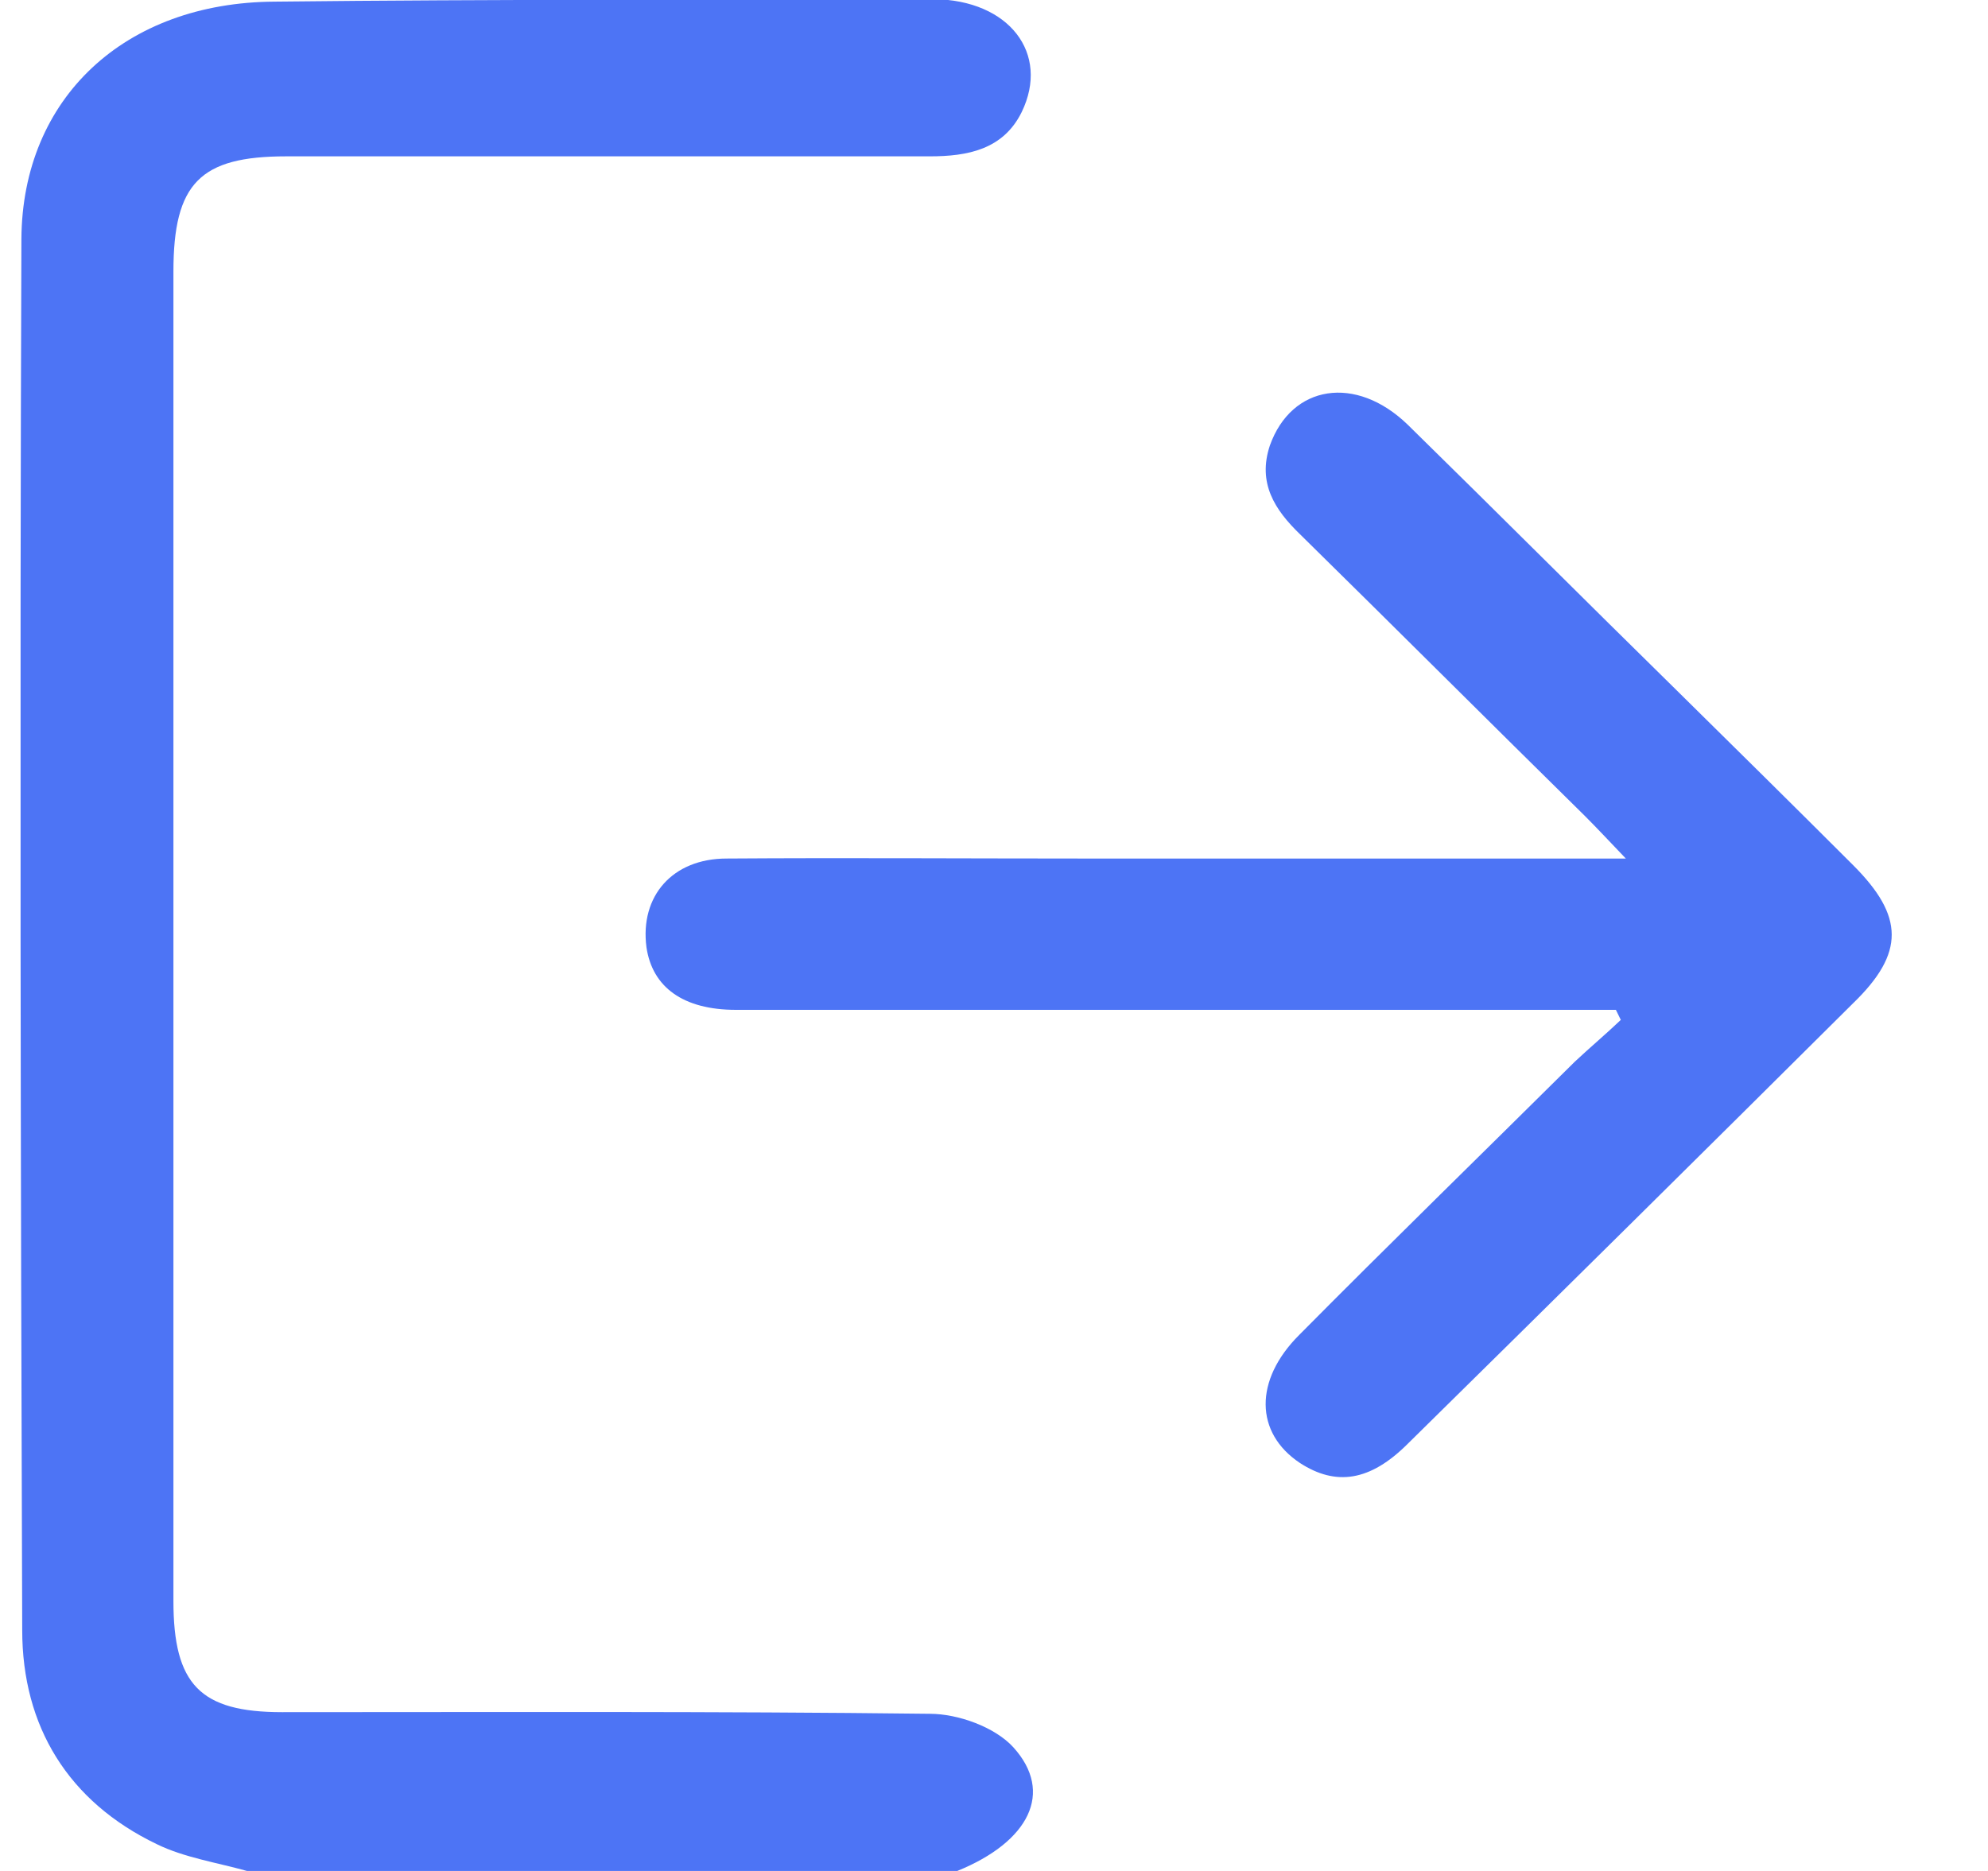 <svg width="17" height="16" viewBox="0 0 17 16" fill="none" xmlns="http://www.w3.org/2000/svg">
<g clip-path="url(#clip0_547_78)">
<path d="M7.951 14.656C6.107 14.634 4.256 14.642 2.412 14.642C1.712 14.642 1.483 14.406 1.483 13.691C1.483 9.902 1.483 6.113 1.483 2.323C1.483 1.566 1.712 1.337 2.448 1.337C4.285 1.337 6.114 1.337 7.951 1.337C8.272 1.337 8.579 1.28 8.737 0.958C8.98 0.457 8.629 -5.2908e-05 7.986 -0.007C6.107 -5.2908e-05 4.228 -0.007 2.348 0.014C1.069 0.021 0.19 0.836 0.183 2.045C0.169 6.005 0.176 9.973 0.19 13.941C0.19 14.763 0.583 15.407 1.341 15.771C1.576 15.886 1.855 15.928 2.112 16C4.135 16 6.164 16 8.186 16C8.801 15.75 9.015 15.328 8.665 14.942C8.508 14.77 8.194 14.656 7.951 14.656Z" fill="#4D74F5"/>
<path d="M15.847 7.399C15.34 6.892 14.832 6.391 14.325 5.891C13.56 5.14 12.803 4.382 12.038 3.632C11.595 3.203 11.045 3.289 10.859 3.81C10.752 4.132 10.902 4.361 11.116 4.568C11.931 5.369 12.739 6.177 13.553 6.978C13.653 7.078 13.753 7.185 13.903 7.342C12.296 7.342 10.773 7.342 9.251 7.342C8.236 7.342 7.229 7.335 6.214 7.342C5.75 7.342 5.471 7.664 5.528 8.1C5.578 8.443 5.843 8.636 6.293 8.636C8.229 8.636 10.173 8.636 12.11 8.636C12.681 8.636 13.246 8.636 13.818 8.636C13.832 8.665 13.846 8.693 13.86 8.722C13.732 8.844 13.596 8.958 13.467 9.079C12.681 9.859 11.888 10.631 11.109 11.417C10.723 11.803 10.73 12.254 11.116 12.511C11.424 12.711 11.717 12.668 12.038 12.347C13.31 11.095 14.582 9.837 15.847 8.579C16.29 8.15 16.283 7.835 15.847 7.399Z" fill="#4D74F5"/>
</g>
<defs>
<clipPath id="clip0_547_78">
<rect width="16" height="16" fill="white" transform="translate(0.176)"/>
</clipPath>
</defs>
</svg>
